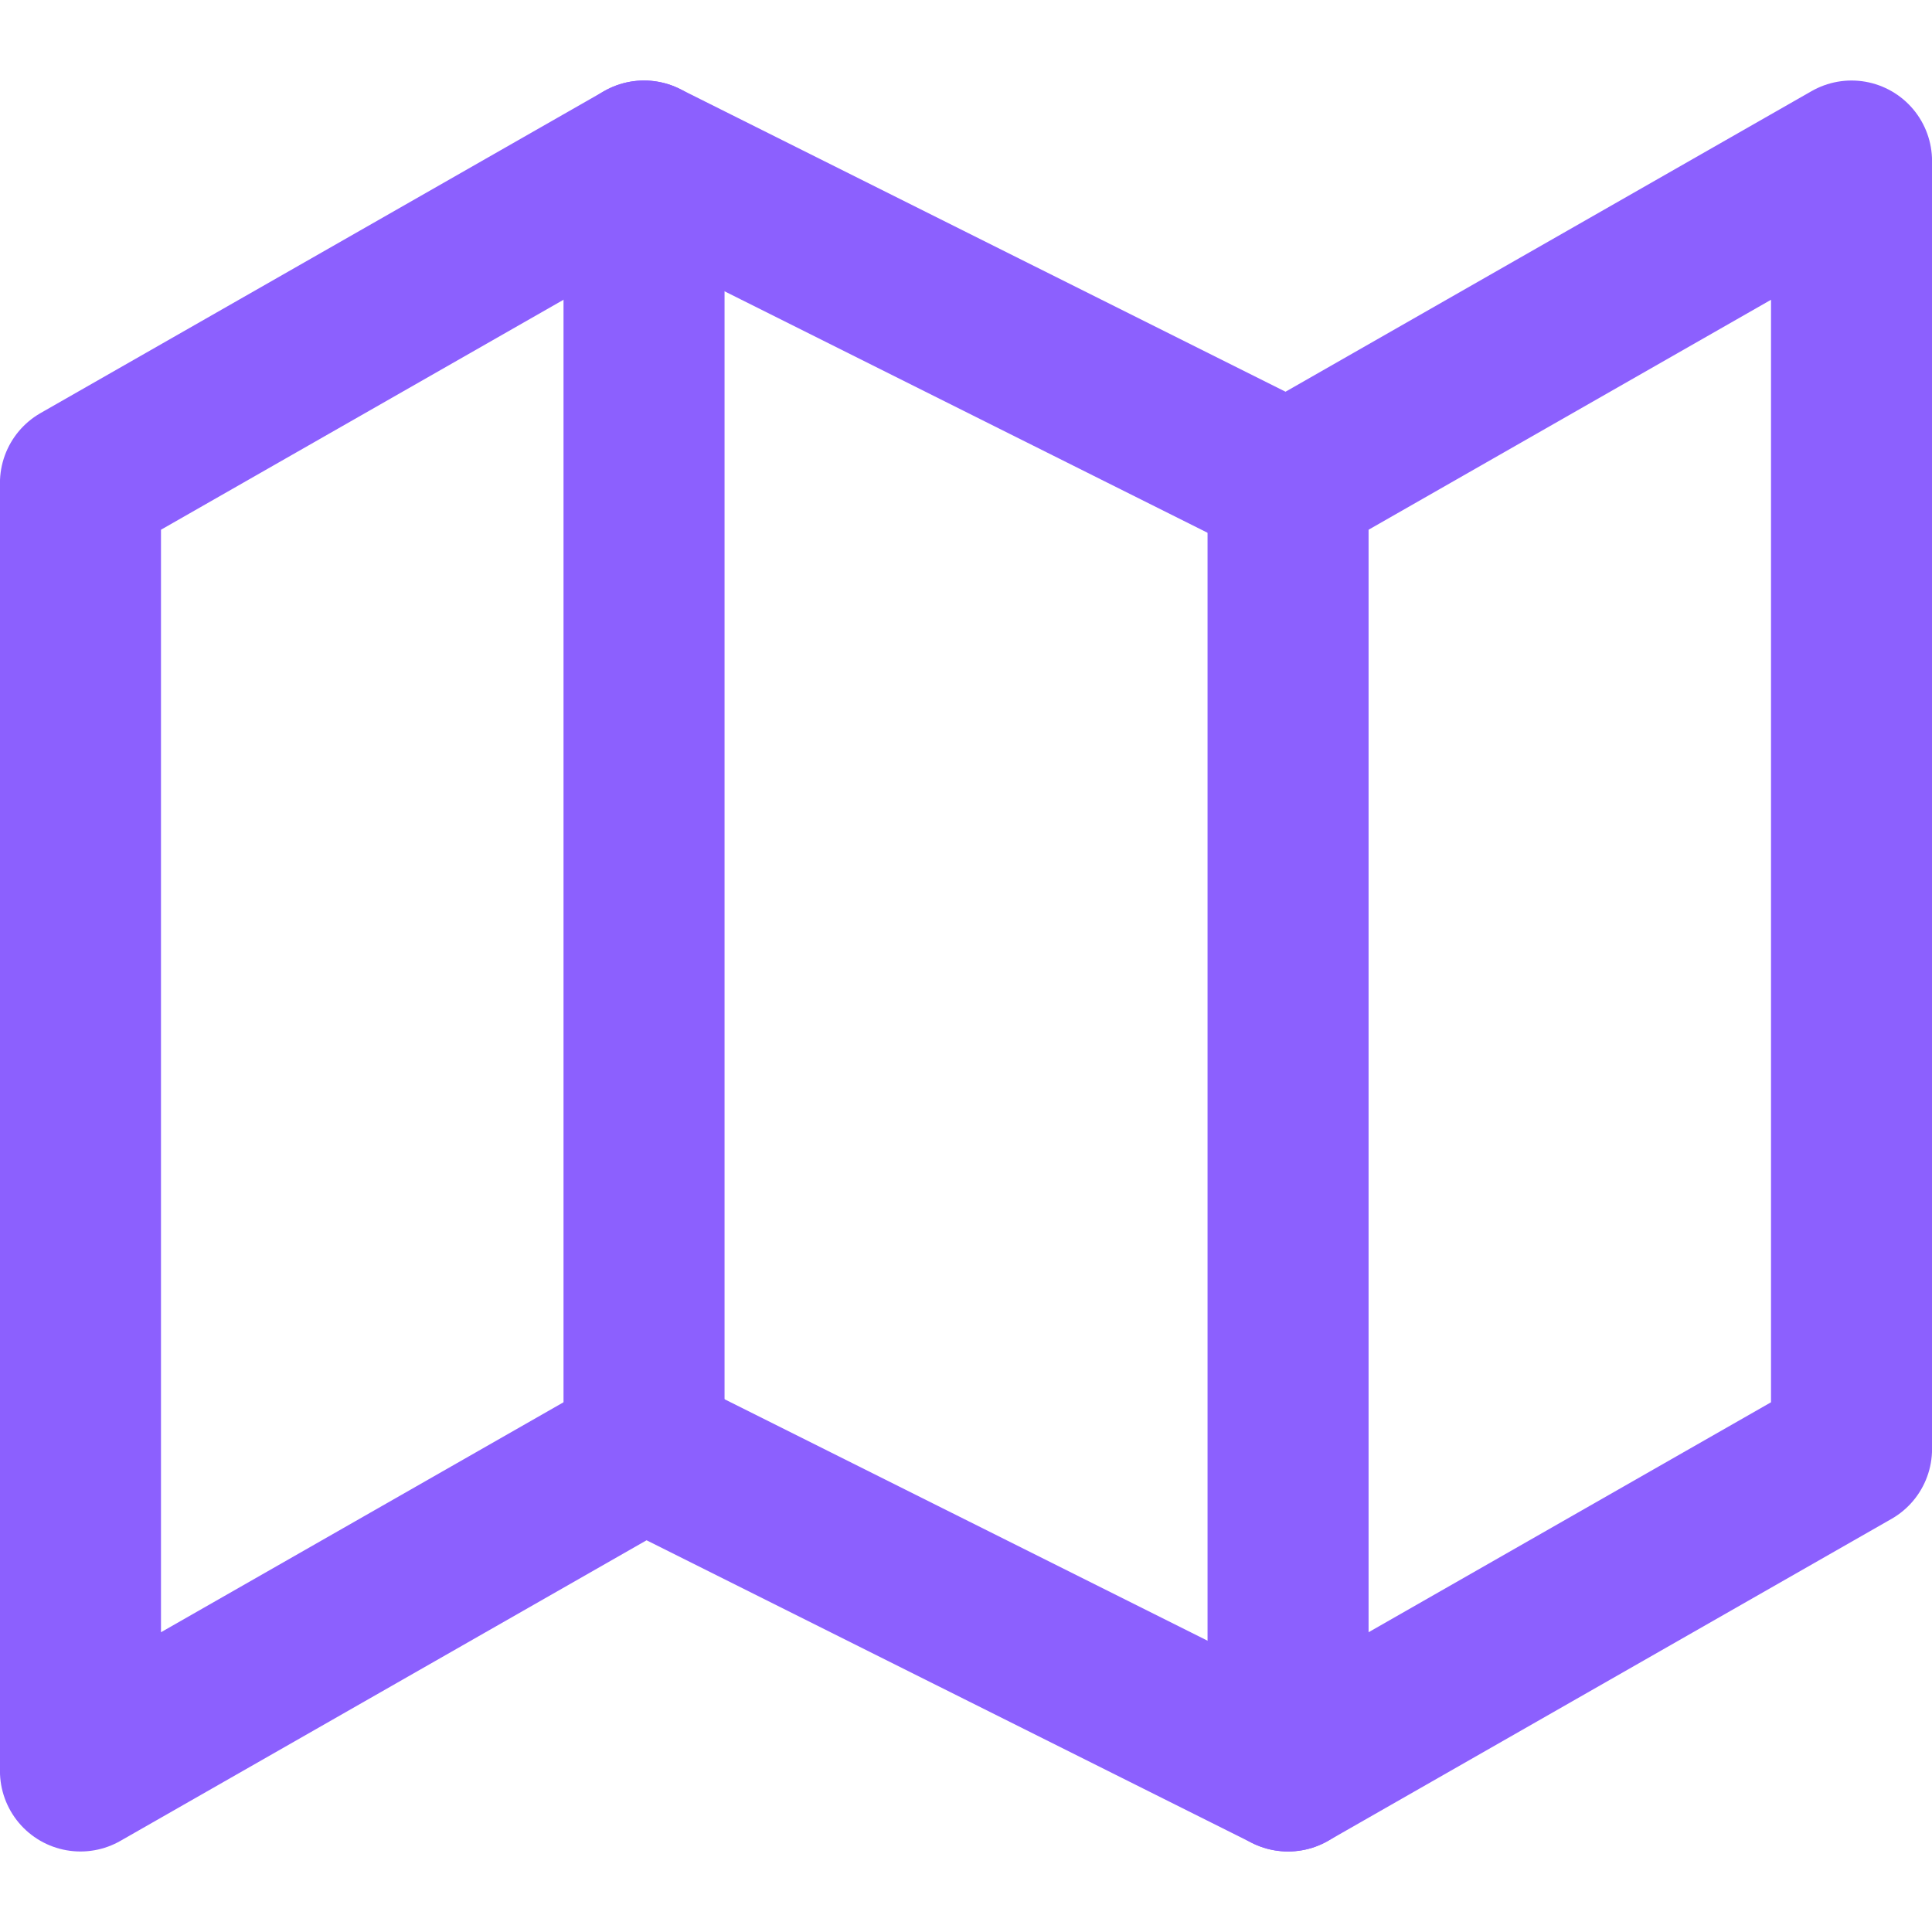 <svg width="20" height="20" viewBox="0 0 20 20" fill="none" xmlns="http://www.w3.org/2000/svg">
<path d="M0.833 5V18.333L6.667 15L13.334 18.333L19.167 15V1.667L13.334 5L6.667 1.667L0.833 5Z" stroke="#8C60FE" stroke-width="1.667" stroke-linecap="round" stroke-linejoin="round"/>
<path d="M6.667 1.667V15" stroke="#8C60FE" stroke-width="1.667" stroke-linecap="round" stroke-linejoin="round"/>
<path d="M13.334 5V18.333" stroke="#8C60FE" stroke-width="1.667" stroke-linecap="round" stroke-linejoin="round"/>
</svg>
